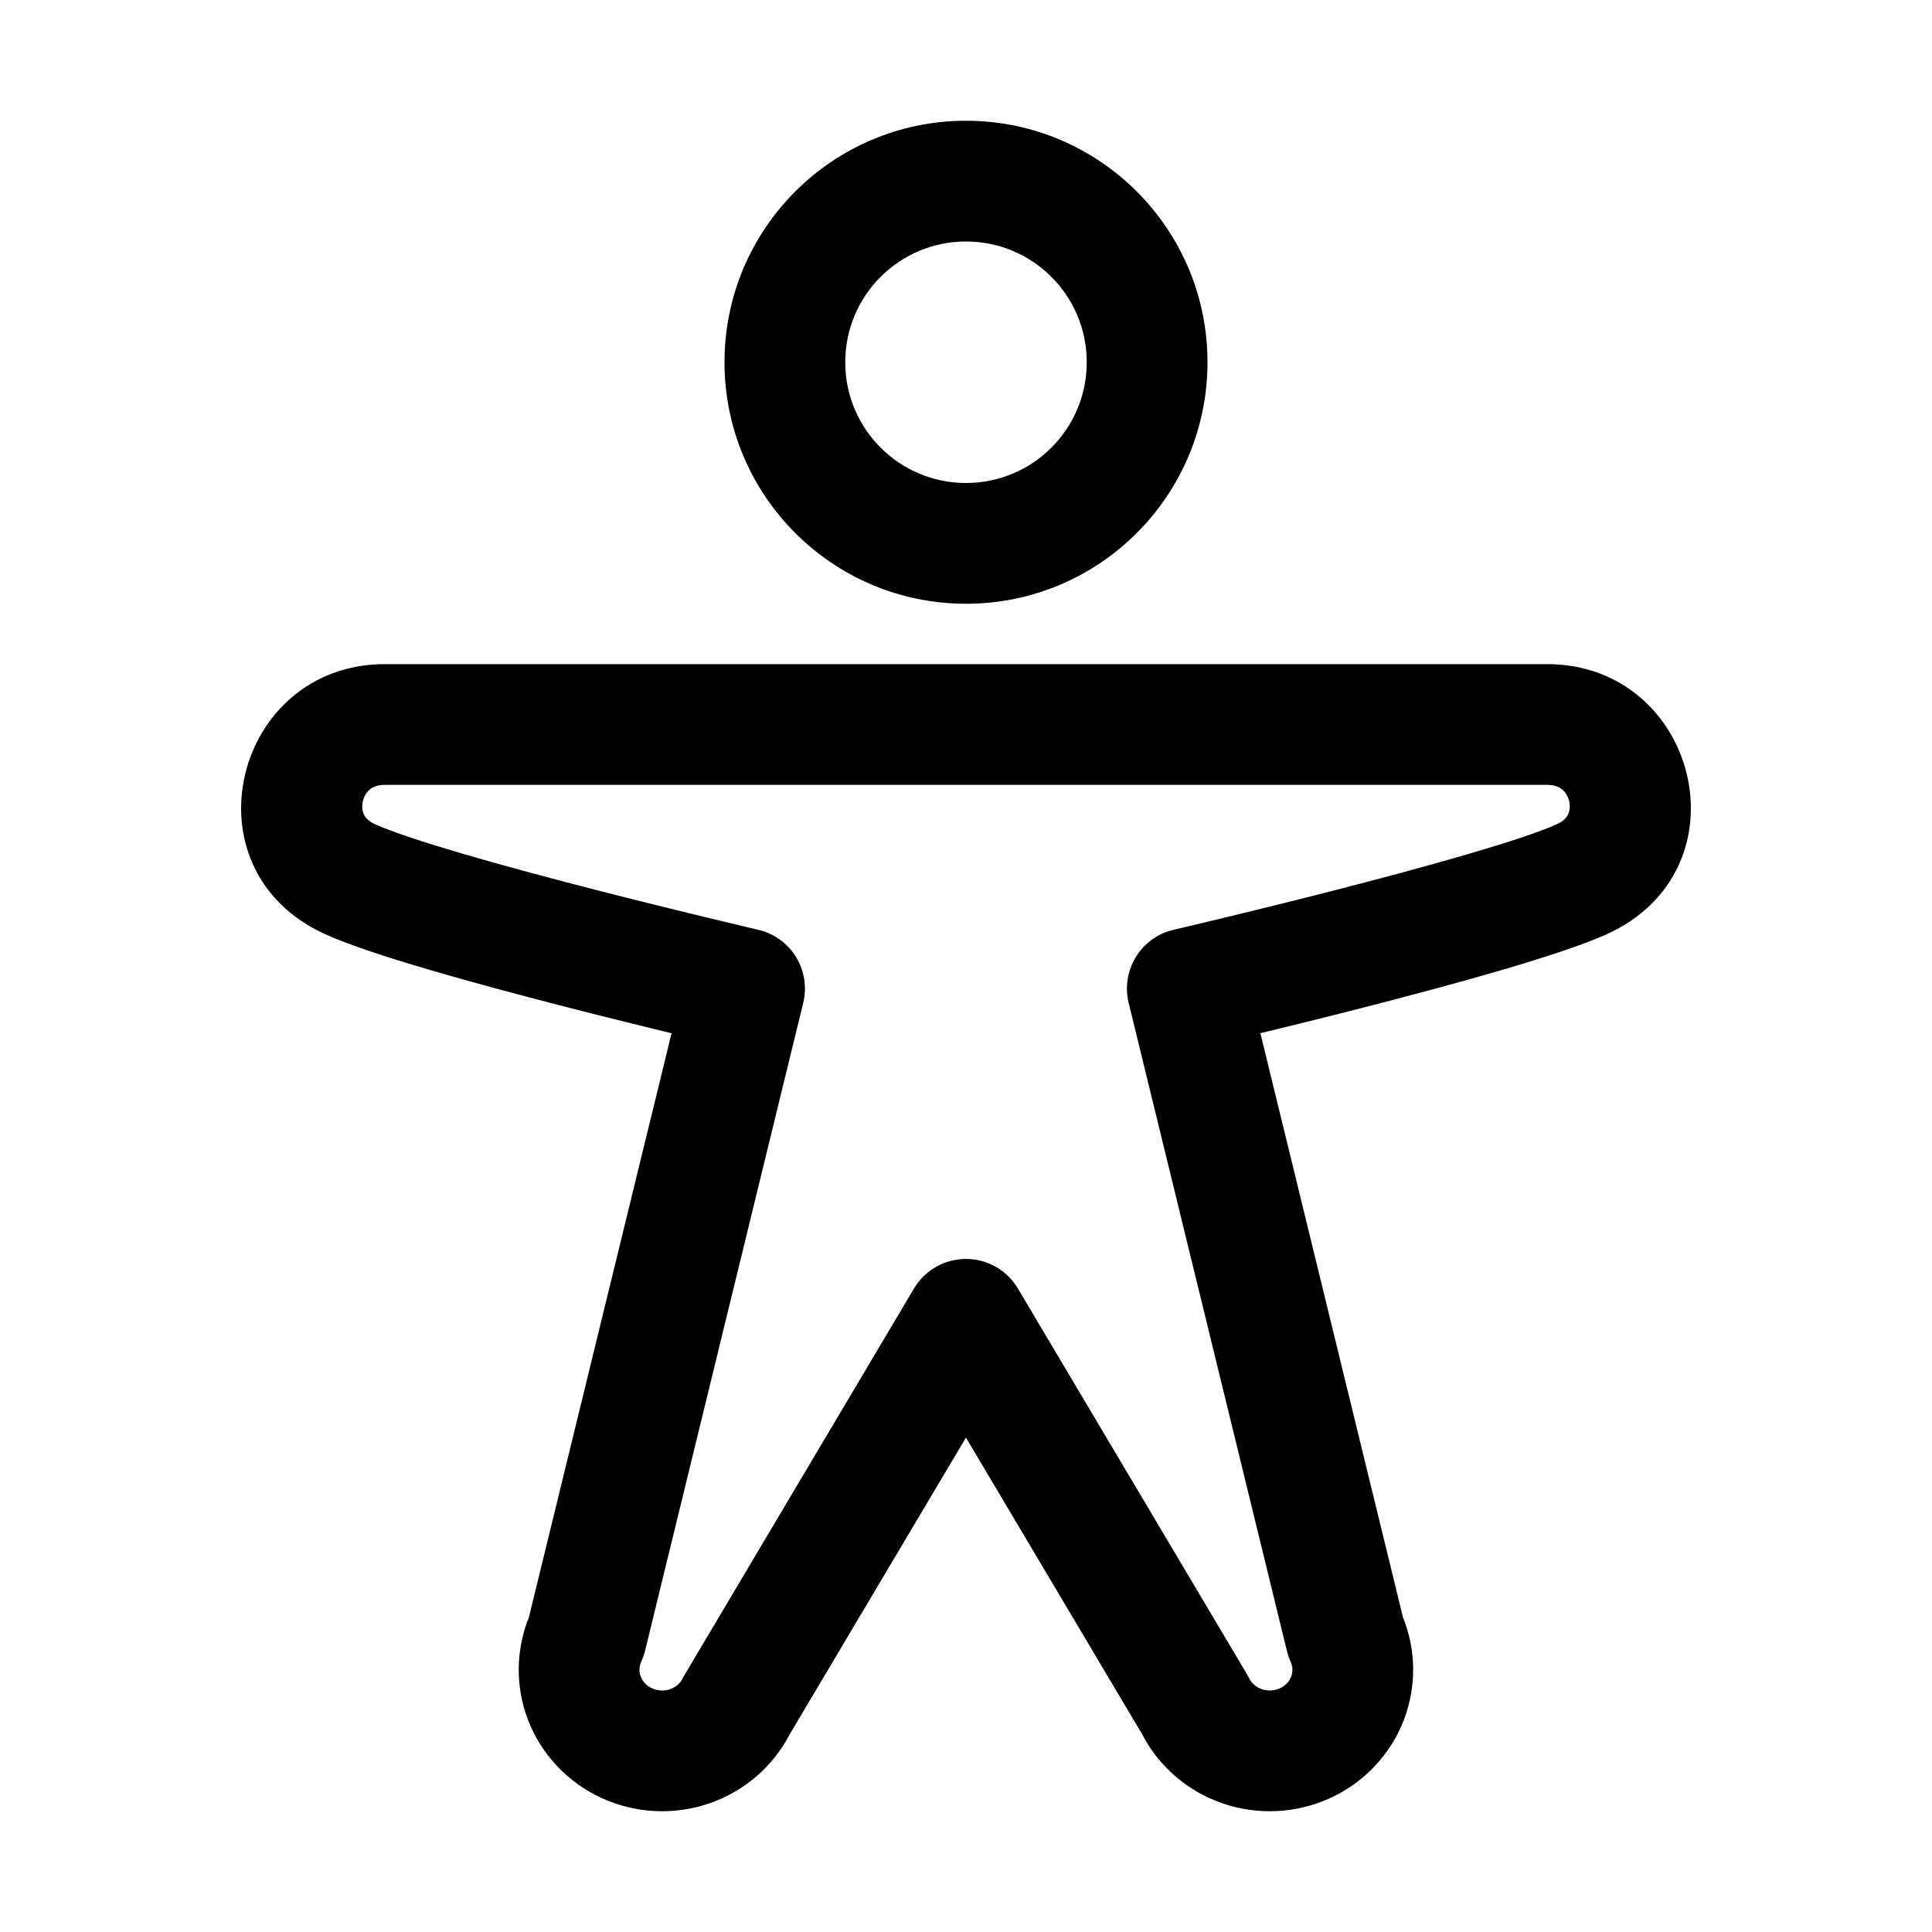 <svg viewBox="0 0 32 32" xmlns="http://www.w3.org/2000/svg">
<path
    fill-rule="evenodd"
    clip-rule="evenodd"
    d="M16 8C17.105 8 18 7.105 18 6C18 4.895 17.105 4 16 4C14.895 4 14 4.895 14 6C14 7.105 14.895 8 16 8ZM20 6C20 8.209 18.209 10 16 10C13.791 10 12 8.209 12 6C12 3.791 13.791 2 16 2C18.209 2 20 3.791 20 6Z"
  />
<path
    fill-rule="evenodd"
    clip-rule="evenodd"
    d="M6.027 13.489C6.048 13.534 6.092 13.598 6.213 13.652C6.786 13.911 8.32 14.342 9.819 14.727C10.545 14.914 11.231 15.082 11.735 15.204C11.987 15.265 12.194 15.314 12.337 15.348L12.502 15.387L12.558 15.4C12.558 15.4 12.559 15.4 12.551 15.432L12.558 15.4C12.818 15.46 13.044 15.622 13.184 15.85C13.324 16.077 13.367 16.352 13.304 16.611L10.684 27.343C10.668 27.405 10.648 27.466 10.621 27.524C10.585 27.602 10.582 27.689 10.612 27.769C10.643 27.85 10.708 27.922 10.8 27.964C10.893 28.006 11.001 28.012 11.099 27.978C11.196 27.944 11.269 27.877 11.308 27.798C11.319 27.775 11.332 27.753 11.345 27.731L15.139 21.341C15.319 21.038 15.646 20.852 15.999 20.852C16.352 20.852 16.679 21.038 16.859 21.341L20.654 27.731C20.667 27.753 20.679 27.775 20.69 27.798C20.729 27.877 20.802 27.944 20.899 27.978C20.997 28.012 21.105 28.006 21.198 27.964C21.291 27.922 21.355 27.85 21.386 27.769C21.416 27.689 21.413 27.602 21.377 27.524C21.351 27.466 21.33 27.405 21.315 27.343L18.694 16.611C18.631 16.352 18.674 16.078 18.814 15.85C18.954 15.622 19.179 15.46 19.439 15.4L19.448 15.435C19.439 15.4 19.439 15.4 19.439 15.4L19.496 15.387L19.661 15.348C19.805 15.314 20.011 15.265 20.263 15.204C20.767 15.082 21.453 14.914 22.179 14.727C23.677 14.342 25.212 13.911 25.786 13.652C25.907 13.597 25.952 13.533 25.973 13.488C25.998 13.433 26.009 13.357 25.991 13.274C25.972 13.19 25.929 13.122 25.877 13.078C25.833 13.041 25.76 13 25.624 13H6.374C6.24 13 6.166 13.041 6.123 13.078C6.071 13.121 6.028 13.19 6.009 13.274C5.991 13.358 6.001 13.434 6.027 13.489ZM5.39 15.475C3.021 14.406 3.878 11 6.374 11H25.624C28.121 11 28.981 14.406 26.607 15.476C25.84 15.821 24.109 16.296 22.677 16.664C22.006 16.837 21.369 16.994 20.876 17.113L23.238 26.789C23.456 27.33 23.463 27.933 23.255 28.481C23.033 29.062 22.59 29.528 22.027 29.784C21.465 30.04 20.825 30.069 20.242 29.867C19.672 29.669 19.196 29.262 18.917 28.724L15.999 23.811L13.081 28.724C12.802 29.262 12.326 29.669 11.756 29.867C11.173 30.069 10.533 30.04 9.971 29.784C9.409 29.528 8.965 29.062 8.743 28.481C8.535 27.933 8.542 27.33 8.76 26.789L11.123 17.114C10.629 16.994 9.992 16.837 9.32 16.664C7.888 16.296 6.157 15.821 5.39 15.475Z"
  />
</svg>
